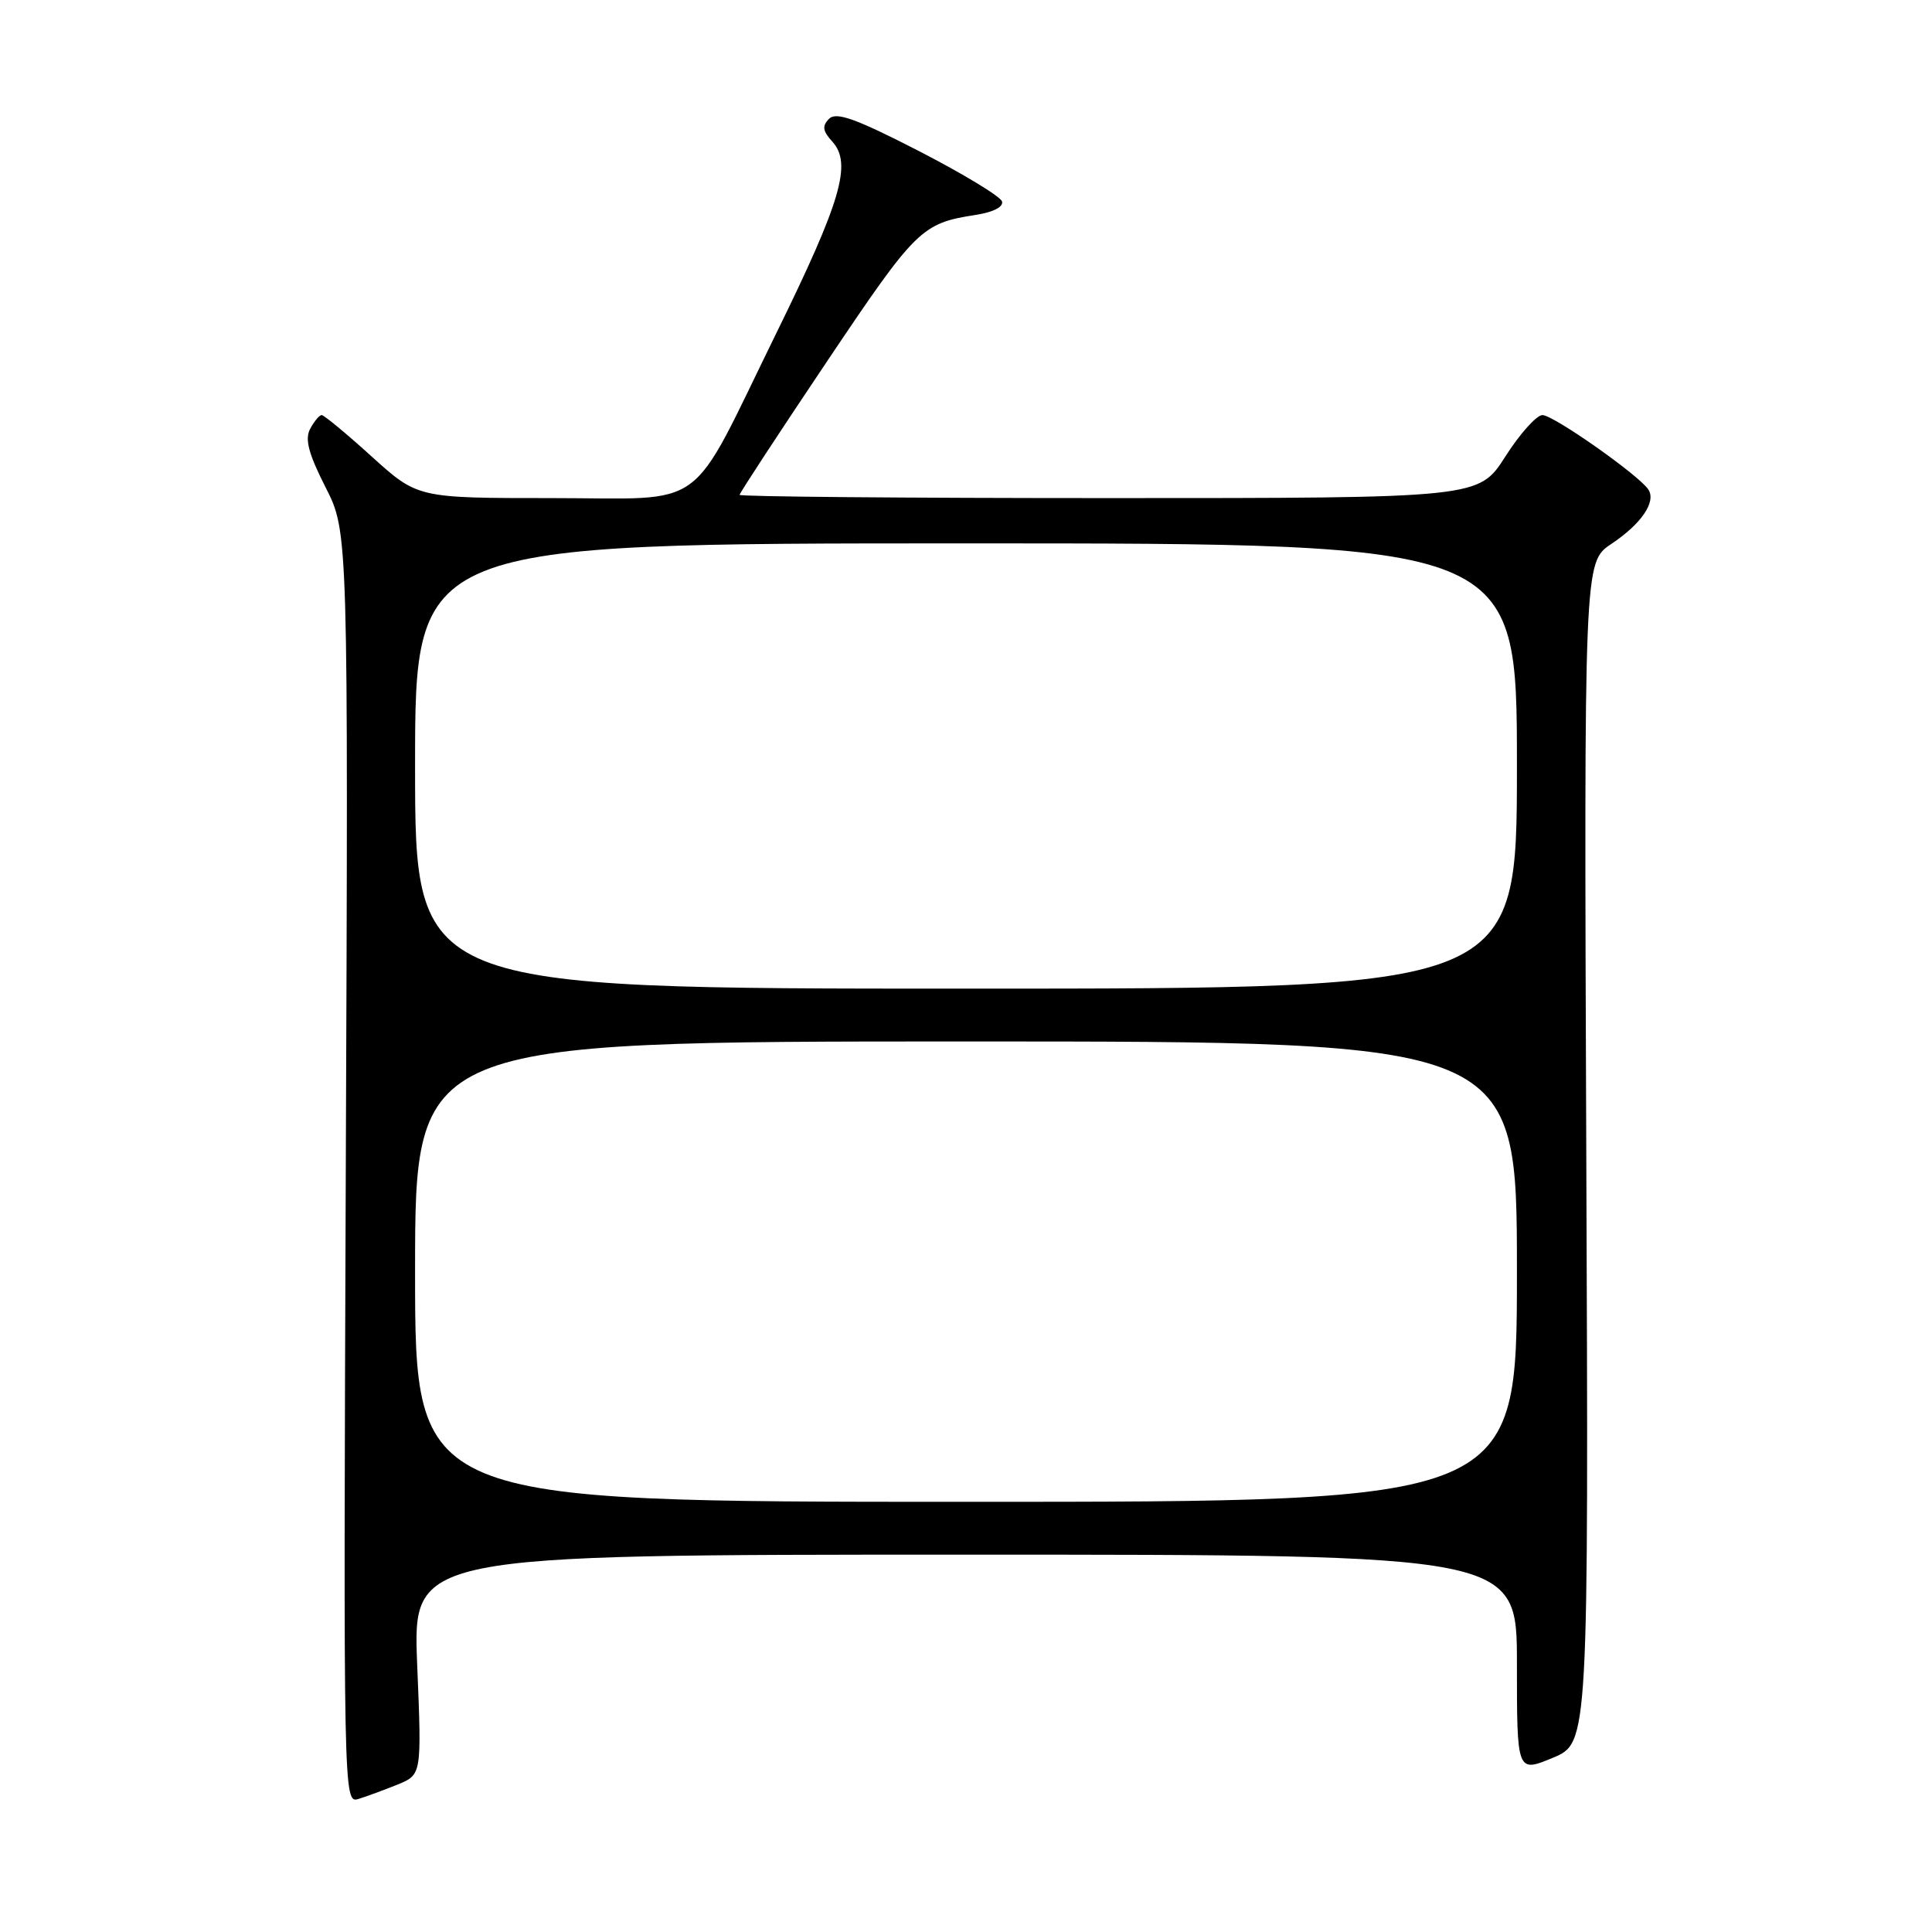 <?xml version="1.0" encoding="UTF-8" standalone="no"?>
<!DOCTYPE svg PUBLIC "-//W3C//DTD SVG 1.1//EN" "http://www.w3.org/Graphics/SVG/1.1/DTD/svg11.dtd" >
<svg xmlns="http://www.w3.org/2000/svg" xmlns:xlink="http://www.w3.org/1999/xlink" version="1.1" viewBox="0 0 256 256">
 <g >
 <path fill="currentColor"
d=" M 52.69 236.46 C 55.88 235.15 55.88 235.15 55.28 220.58 C 54.69 206.00 54.69 206.00 127.85 206.00 C 201.00 206.00 201.00 206.00 201.00 220.44 C 201.00 234.89 201.00 234.89 205.75 232.92 C 210.50 230.94 210.50 230.94 210.19 152.72 C 209.89 74.50 209.89 74.50 213.50 72.08 C 217.47 69.43 219.45 66.54 218.44 64.90 C 217.30 63.06 205.85 55.00 204.38 55.00 C 203.61 55.00 201.39 57.47 199.46 60.50 C 195.94 66.00 195.94 66.00 146.97 66.00 C 120.04 66.00 98.00 65.81 98.00 65.57 C 98.00 65.34 103.23 57.35 109.63 47.82 C 121.41 30.27 122.11 29.59 129.31 28.47 C 131.60 28.12 132.99 27.41 132.77 26.69 C 132.58 26.04 127.62 23.03 121.75 20.01 C 113.38 15.71 110.81 14.79 109.86 15.74 C 108.91 16.69 109.00 17.35 110.29 18.77 C 112.92 21.67 111.46 26.64 102.84 44.20 C 91.03 68.27 94.12 66.00 73.10 66.00 C 55.34 66.00 55.34 66.00 49.26 60.50 C 45.92 57.47 42.93 55.00 42.63 55.00 C 42.32 55.00 41.63 55.82 41.10 56.82 C 40.37 58.19 40.87 60.10 43.14 64.57 C 46.15 70.50 46.15 70.50 45.82 154.74 C 45.50 238.59 45.51 238.97 47.50 238.37 C 48.60 238.03 50.93 237.17 52.69 236.46 Z  M 55.00 168.50 C 55.00 138.00 55.00 138.00 128.00 138.00 C 201.00 138.00 201.00 138.00 201.00 168.50 C 201.00 199.00 201.00 199.00 128.00 199.00 C 55.00 199.00 55.00 199.00 55.00 168.50 Z  M 55.00 101.50 C 55.00 72.00 55.00 72.00 128.00 72.00 C 201.00 72.00 201.00 72.00 201.00 101.50 C 201.00 131.00 201.00 131.00 128.00 131.00 C 55.00 131.00 55.00 131.00 55.00 101.50 Z "/>
</g>
</svg>